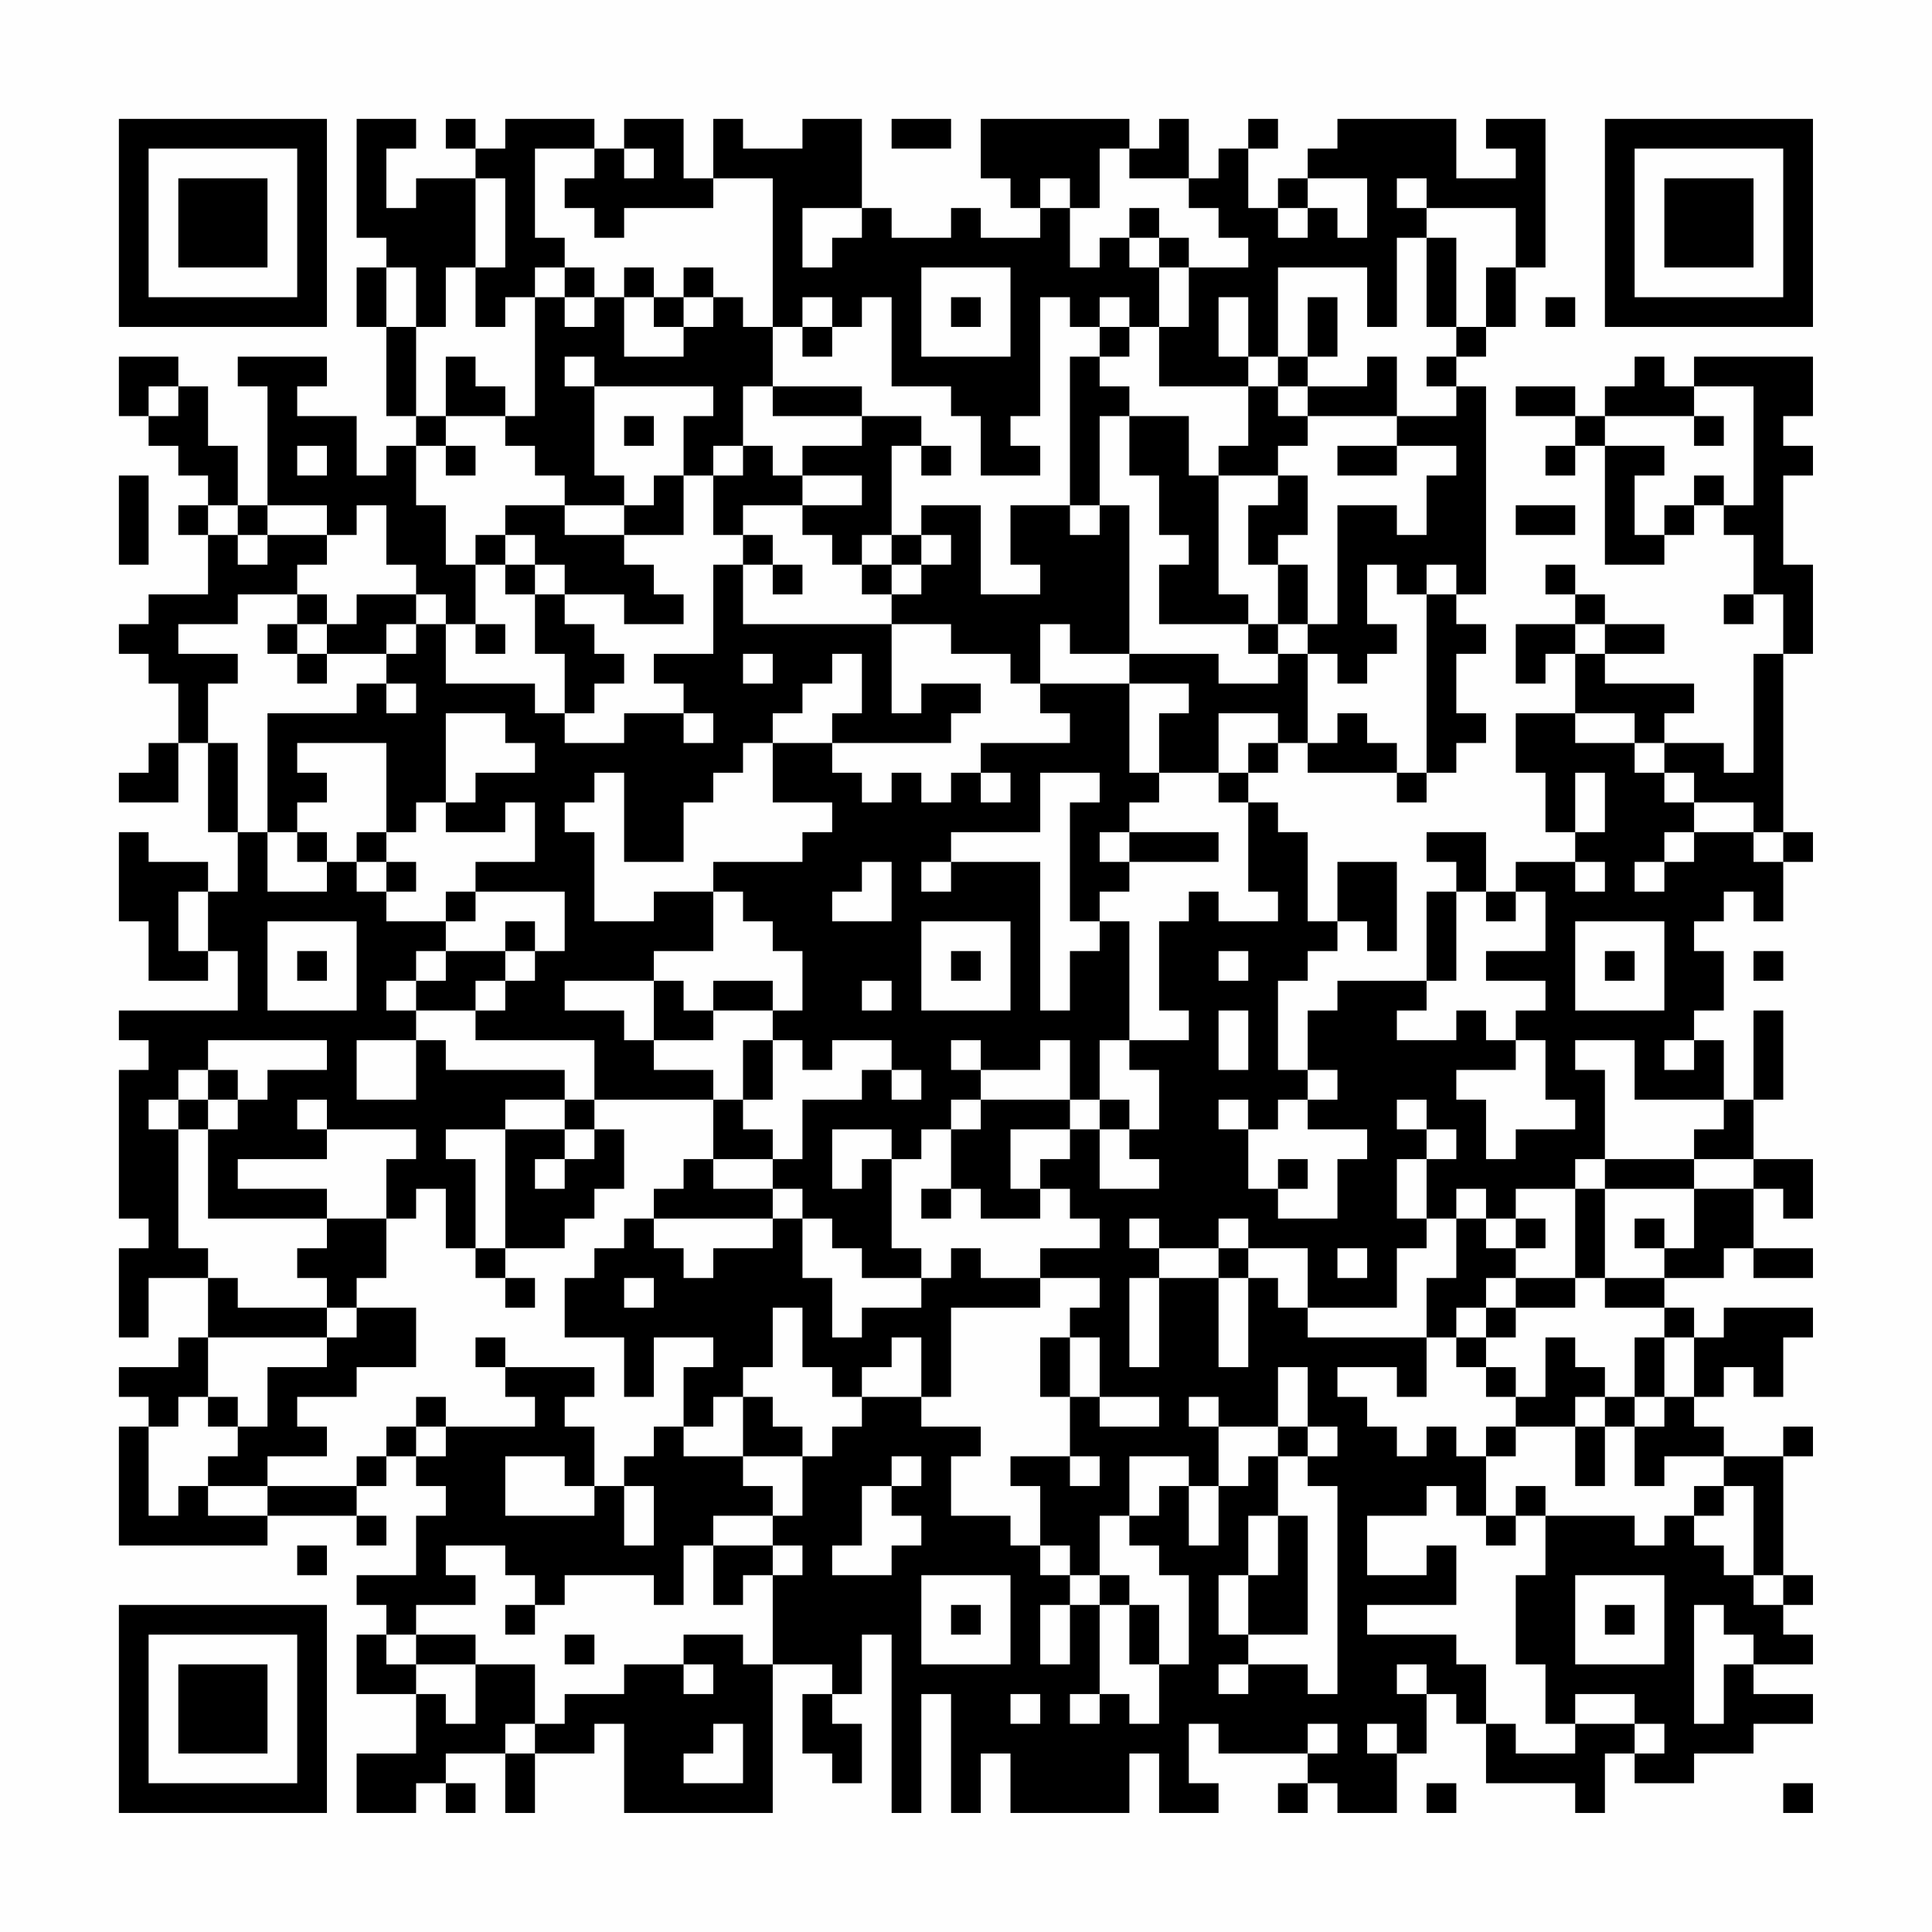 <?xml version="1.0" encoding="UTF-8"?>
<svg xmlns="http://www.w3.org/2000/svg" version="1.1" width="300" height="300" viewBox="0 0 300 300"><rect x="0" y="0" width="300" height="300" fill="#fefefe"/><g transform="scale(4.615)"><g transform="translate(4,4)"><path fill-rule="evenodd" d="M8 0L8 4L9 4L9 5L8 5L8 7L9 7L9 10L10 10L10 11L9 11L9 12L8 12L8 10L6 10L6 9L7 9L7 8L4 8L4 9L5 9L5 13L4 13L4 11L3 11L3 9L2 9L2 8L0 8L0 10L1 10L1 11L2 11L2 12L3 12L3 13L2 13L2 14L3 14L3 16L1 16L1 17L0 17L0 18L1 18L1 19L2 19L2 21L1 21L1 22L0 22L0 23L2 23L2 21L3 21L3 24L4 24L4 26L3 26L3 25L1 25L1 24L0 24L0 27L1 27L1 29L3 29L3 28L4 28L4 30L0 30L0 31L1 31L1 32L0 32L0 37L1 37L1 38L0 38L0 41L1 41L1 39L3 39L3 41L2 41L2 42L0 42L0 43L1 43L1 44L0 44L0 48L5 48L5 47L8 47L8 48L9 48L9 47L8 47L8 46L9 46L9 45L10 45L10 46L11 46L11 47L10 47L10 49L8 49L8 50L9 50L9 51L8 51L8 53L10 53L10 55L8 55L8 57L10 57L10 56L11 56L11 57L12 57L12 56L11 56L11 55L13 55L13 57L14 57L14 55L16 55L16 54L17 54L17 57L22 57L22 52L24 52L24 53L23 53L23 55L24 55L24 56L25 56L25 54L24 54L24 53L25 53L25 51L26 51L26 57L27 57L27 53L28 53L28 57L29 57L29 55L30 55L30 57L34 57L34 55L35 55L35 57L37 57L37 56L36 56L36 54L37 54L37 55L40 55L40 56L39 56L39 57L40 57L40 56L41 56L41 57L43 57L43 55L44 55L44 53L45 53L45 54L46 54L46 56L49 56L49 57L50 57L50 55L51 55L51 56L53 56L53 55L55 55L55 54L57 54L57 53L55 53L55 52L57 52L57 51L56 51L56 50L57 50L57 49L56 49L56 45L57 45L57 44L56 44L56 45L54 45L54 44L53 44L53 43L54 43L54 42L55 42L55 43L56 43L56 41L57 41L57 40L54 40L54 41L53 41L53 40L52 40L52 39L54 39L54 38L55 38L55 39L57 39L57 38L55 38L55 36L56 36L56 37L57 37L57 35L55 35L55 33L56 33L56 30L55 30L55 33L54 33L54 31L53 31L53 30L54 30L54 28L53 28L53 27L54 27L54 26L55 26L55 27L56 27L56 25L57 25L57 24L56 24L56 18L57 18L57 15L56 15L56 12L57 12L57 11L56 11L56 10L57 10L57 8L53 8L53 9L52 9L52 8L51 8L51 9L50 9L50 10L49 10L49 9L47 9L47 10L49 10L49 11L48 11L48 12L49 12L49 11L50 11L50 15L52 15L52 14L53 14L53 13L54 13L54 14L55 14L55 16L54 16L54 17L55 17L55 16L56 16L56 18L55 18L55 22L54 22L54 21L52 21L52 20L53 20L53 19L50 19L50 18L52 18L52 17L50 17L50 16L49 16L49 15L48 15L48 16L49 16L49 17L47 17L47 19L48 19L48 18L49 18L49 20L47 20L47 22L48 22L48 24L49 24L49 25L47 25L47 26L46 26L46 24L44 24L44 25L45 25L45 26L44 26L44 29L41 29L41 30L40 30L40 32L39 32L39 29L40 29L40 28L41 28L41 27L42 27L42 28L43 28L43 25L41 25L41 27L40 27L40 24L39 24L39 23L38 23L38 22L39 22L39 21L40 21L40 22L43 22L43 23L44 23L44 22L45 22L45 21L46 21L46 20L45 20L45 18L46 18L46 17L45 17L45 16L46 16L46 9L45 9L45 8L46 8L46 7L47 7L47 5L48 5L48 0L46 0L46 1L47 1L47 2L45 2L45 0L41 0L41 1L40 1L40 2L39 2L39 3L38 3L38 1L39 1L39 0L38 0L38 1L37 1L37 2L36 2L36 0L35 0L35 1L34 1L34 0L29 0L29 2L30 2L30 3L31 3L31 4L29 4L29 3L28 3L28 4L26 4L26 3L25 3L25 0L23 0L23 1L21 1L21 0L20 0L20 2L19 2L19 0L17 0L17 1L16 1L16 0L13 0L13 1L12 1L12 0L11 0L11 1L12 1L12 2L10 2L10 3L9 3L9 1L10 1L10 0ZM26 0L26 1L28 1L28 0ZM14 1L14 4L15 4L15 5L14 5L14 6L13 6L13 7L12 7L12 5L13 5L13 2L12 2L12 5L11 5L11 7L10 7L10 5L9 5L9 7L10 7L10 10L11 10L11 11L10 11L10 13L11 13L11 15L12 15L12 17L11 17L11 16L10 16L10 15L9 15L9 13L8 13L8 14L7 14L7 13L5 13L5 14L4 14L4 13L3 13L3 14L4 14L4 15L5 15L5 14L7 14L7 15L6 15L6 16L4 16L4 17L2 17L2 18L4 18L4 19L3 19L3 21L4 21L4 24L5 24L5 26L7 26L7 25L8 25L8 26L9 26L9 27L11 27L11 28L10 28L10 29L9 29L9 30L10 30L10 31L8 31L8 33L10 33L10 31L11 31L11 32L15 32L15 33L13 33L13 34L11 34L11 35L12 35L12 38L11 38L11 36L10 36L10 37L9 37L9 35L10 35L10 34L7 34L7 33L6 33L6 34L7 34L7 35L4 35L4 36L7 36L7 37L3 37L3 34L4 34L4 33L5 33L5 32L7 32L7 31L3 31L3 32L2 32L2 33L1 33L1 34L2 34L2 38L3 38L3 39L4 39L4 40L7 40L7 41L3 41L3 43L2 43L2 44L1 44L1 47L2 47L2 46L3 46L3 47L5 47L5 46L8 46L8 45L9 45L9 44L10 44L10 45L11 45L11 44L14 44L14 43L13 43L13 42L16 42L16 43L15 43L15 44L16 44L16 46L15 46L15 45L13 45L13 47L16 47L16 46L17 46L17 48L18 48L18 46L17 46L17 45L18 45L18 44L19 44L19 45L21 45L21 46L22 46L22 47L20 47L20 48L19 48L19 50L18 50L18 49L15 49L15 50L14 50L14 49L13 49L13 48L11 48L11 49L12 49L12 50L10 50L10 51L9 51L9 52L10 52L10 53L11 53L11 54L12 54L12 52L14 52L14 54L13 54L13 55L14 55L14 54L15 54L15 53L17 53L17 52L19 52L19 53L20 53L20 52L19 52L19 51L21 51L21 52L22 52L22 49L23 49L23 48L22 48L22 47L23 47L23 45L24 45L24 44L25 44L25 43L27 43L27 44L29 44L29 45L28 45L28 47L30 47L30 48L31 48L31 49L32 49L32 50L31 50L31 52L32 52L32 50L33 50L33 53L32 53L32 54L33 54L33 53L34 53L34 54L35 54L35 52L36 52L36 49L35 49L35 48L34 48L34 47L35 47L35 46L36 46L36 48L37 48L37 46L38 46L38 45L39 45L39 47L38 47L38 49L37 49L37 51L38 51L38 52L37 52L37 53L38 53L38 52L40 52L40 53L41 53L41 46L40 46L40 45L41 45L41 44L40 44L40 42L39 42L39 44L37 44L37 43L36 43L36 44L37 44L37 46L36 46L36 45L34 45L34 47L33 47L33 49L32 49L32 48L31 48L31 46L30 46L30 45L32 45L32 46L33 46L33 45L32 45L32 43L33 43L33 44L35 44L35 43L33 43L33 41L32 41L32 40L33 40L33 39L31 39L31 38L33 38L33 37L32 37L32 36L31 36L31 35L32 35L32 34L33 34L33 36L35 36L35 35L34 35L34 34L35 34L35 32L34 32L34 31L36 31L36 30L35 30L35 27L36 27L36 26L37 26L37 27L39 27L39 26L38 26L38 23L37 23L37 22L38 22L38 21L39 21L39 20L37 20L37 22L35 22L35 20L36 20L36 19L34 19L34 18L37 18L37 19L39 19L39 18L40 18L40 21L41 21L41 20L42 20L42 21L43 21L43 22L44 22L44 16L45 16L45 15L44 15L44 16L43 16L43 15L42 15L42 17L43 17L43 18L42 18L42 19L41 19L41 18L40 18L40 17L41 17L41 13L43 13L43 14L44 14L44 12L45 12L45 11L43 11L43 10L45 10L45 9L44 9L44 8L45 8L45 7L46 7L46 5L47 5L47 3L44 3L44 2L43 2L43 3L44 3L44 4L43 4L43 7L42 7L42 5L39 5L39 8L38 8L38 6L37 6L37 8L38 8L38 9L35 9L35 7L36 7L36 5L38 5L38 4L37 4L37 3L36 3L36 2L34 2L34 1L33 1L33 3L32 3L32 2L31 2L31 3L32 3L32 5L33 5L33 4L34 4L34 5L35 5L35 7L34 7L34 6L33 6L33 7L32 7L32 6L31 6L31 10L30 10L30 11L31 11L31 12L29 12L29 10L28 10L28 9L26 9L26 6L25 6L25 7L24 7L24 6L23 6L23 7L22 7L22 2L20 2L20 3L17 3L17 4L16 4L16 3L15 3L15 2L16 2L16 1ZM17 1L17 2L18 2L18 1ZM40 2L40 3L39 3L39 4L40 4L40 3L41 3L41 4L42 4L42 2ZM23 3L23 5L24 5L24 4L25 4L25 3ZM34 3L34 4L35 4L35 5L36 5L36 4L35 4L35 3ZM44 4L44 7L45 7L45 4ZM15 5L15 6L14 6L14 10L13 10L13 9L12 9L12 8L11 8L11 10L13 10L13 11L14 11L14 12L15 12L15 13L13 13L13 14L12 14L12 15L13 15L13 16L14 16L14 18L15 18L15 20L14 20L14 19L11 19L11 17L10 17L10 16L8 16L8 17L7 17L7 16L6 16L6 17L5 17L5 18L6 18L6 19L7 19L7 18L9 18L9 19L8 19L8 20L5 20L5 24L6 24L6 25L7 25L7 24L6 24L6 23L7 23L7 22L6 22L6 21L9 21L9 24L8 24L8 25L9 25L9 26L10 26L10 25L9 25L9 24L10 24L10 23L11 23L11 24L13 24L13 23L14 23L14 25L12 25L12 26L11 26L11 27L12 27L12 26L15 26L15 28L14 28L14 27L13 27L13 28L11 28L11 29L10 29L10 30L12 30L12 31L16 31L16 33L15 33L15 34L13 34L13 38L12 38L12 39L13 39L13 40L14 40L14 39L13 39L13 38L15 38L15 37L16 37L16 36L17 36L17 34L16 34L16 33L20 33L20 35L19 35L19 36L18 36L18 37L17 37L17 38L16 38L16 39L15 39L15 41L17 41L17 43L18 43L18 41L20 41L20 42L19 42L19 44L20 44L20 43L21 43L21 45L23 45L23 44L22 44L22 43L21 43L21 42L22 42L22 40L23 40L23 42L24 42L24 43L25 43L25 42L26 42L26 41L27 41L27 43L28 43L28 40L31 40L31 39L29 39L29 38L28 38L28 39L27 39L27 38L26 38L26 35L27 35L27 34L28 34L28 36L27 36L27 37L28 37L28 36L29 36L29 37L31 37L31 36L30 36L30 34L32 34L32 33L33 33L33 34L34 34L34 33L33 33L33 31L34 31L34 27L33 27L33 26L34 26L34 25L37 25L37 24L34 24L34 23L35 23L35 22L34 22L34 19L31 19L31 17L32 17L32 18L34 18L34 13L33 13L33 10L34 10L34 12L35 12L35 14L36 14L36 15L35 15L35 17L38 17L38 18L39 18L39 17L40 17L40 15L39 15L39 14L40 14L40 12L39 12L39 11L40 11L40 10L43 10L43 8L42 8L42 9L40 9L40 8L41 8L41 6L40 6L40 8L39 8L39 9L38 9L38 11L37 11L37 12L36 12L36 10L34 10L34 9L33 9L33 8L34 8L34 7L33 7L33 8L32 8L32 13L30 13L30 15L31 15L31 16L29 16L29 13L27 13L27 14L26 14L26 11L27 11L27 12L28 12L28 11L27 11L27 10L25 10L25 9L22 9L22 7L21 7L21 6L20 6L20 5L19 5L19 6L18 6L18 5L17 5L17 6L16 6L16 5ZM27 5L27 8L30 8L30 5ZM15 6L15 7L16 7L16 6ZM17 6L17 8L19 8L19 7L20 7L20 6L19 6L19 7L18 7L18 6ZM28 6L28 7L29 7L29 6ZM48 6L48 7L49 7L49 6ZM23 7L23 8L24 8L24 7ZM15 8L15 9L16 9L16 12L17 12L17 13L15 13L15 14L17 14L17 15L18 15L18 16L19 16L19 17L17 17L17 16L15 16L15 15L14 15L14 14L13 14L13 15L14 15L14 16L15 16L15 17L16 17L16 18L17 18L17 19L16 19L16 20L15 20L15 21L17 21L17 20L19 20L19 21L20 21L20 20L19 20L19 19L18 19L18 18L20 18L20 15L21 15L21 17L26 17L26 20L27 20L27 19L29 19L29 20L28 20L28 21L24 21L24 20L25 20L25 18L24 18L24 19L23 19L23 20L22 20L22 21L21 21L21 22L20 22L20 23L19 23L19 25L17 25L17 22L16 22L16 23L15 23L15 24L16 24L16 27L18 27L18 26L20 26L20 28L18 28L18 29L15 29L15 30L17 30L17 31L18 31L18 32L20 32L20 33L21 33L21 34L22 34L22 35L20 35L20 36L22 36L22 37L18 37L18 38L19 38L19 39L20 39L20 38L22 38L22 37L23 37L23 39L24 39L24 41L25 41L25 40L27 40L27 39L25 39L25 38L24 38L24 37L23 37L23 36L22 36L22 35L23 35L23 33L25 33L25 32L26 32L26 33L27 33L27 32L26 32L26 31L24 31L24 32L23 32L23 31L22 31L22 30L23 30L23 28L22 28L22 27L21 27L21 26L20 26L20 25L23 25L23 24L24 24L24 23L22 23L22 21L24 21L24 22L25 22L25 23L26 23L26 22L27 22L27 23L28 23L28 22L29 22L29 23L30 23L30 22L29 22L29 21L32 21L32 20L31 20L31 19L30 19L30 18L28 18L28 17L26 17L26 16L27 16L27 15L28 15L28 14L27 14L27 15L26 15L26 14L25 14L25 15L24 15L24 14L23 14L23 13L25 13L25 12L23 12L23 11L25 11L25 10L22 10L22 9L21 9L21 11L20 11L20 12L19 12L19 10L20 10L20 9L16 9L16 8ZM1 9L1 10L2 10L2 9ZM39 9L39 10L40 10L40 9ZM53 9L53 10L50 10L50 11L52 11L52 12L51 12L51 14L52 14L52 13L53 13L53 12L54 12L54 13L55 13L55 9ZM17 10L17 11L18 11L18 10ZM53 10L53 11L54 11L54 10ZM6 11L6 12L7 12L7 11ZM11 11L11 12L12 12L12 11ZM21 11L21 12L20 12L20 14L21 14L21 15L22 15L22 16L23 16L23 15L22 15L22 14L21 14L21 13L23 13L23 12L22 12L22 11ZM41 11L41 12L43 12L43 11ZM0 12L0 15L1 15L1 12ZM18 12L18 13L17 13L17 14L19 14L19 12ZM37 12L37 16L38 16L38 17L39 17L39 15L38 15L38 13L39 13L39 12ZM32 13L32 14L33 14L33 13ZM47 13L47 14L49 14L49 13ZM25 15L25 16L26 16L26 15ZM6 17L6 18L7 18L7 17ZM9 17L9 18L10 18L10 17ZM12 17L12 18L13 18L13 17ZM49 17L49 18L50 18L50 17ZM21 18L21 19L22 19L22 18ZM9 19L9 20L10 20L10 19ZM11 20L11 23L12 23L12 22L14 22L14 21L13 21L13 20ZM49 20L49 21L51 21L51 22L52 22L52 23L53 23L53 24L52 24L52 25L51 25L51 26L52 26L52 25L53 25L53 24L55 24L55 25L56 25L56 24L55 24L55 23L53 23L53 22L52 22L52 21L51 21L51 20ZM31 22L31 24L28 24L28 25L27 25L27 26L28 26L28 25L31 25L31 30L32 30L32 28L33 28L33 27L32 27L32 23L33 23L33 22ZM49 22L49 24L50 24L50 22ZM33 24L33 25L34 25L34 24ZM25 25L25 26L24 26L24 27L26 27L26 25ZM49 25L49 26L50 26L50 25ZM2 26L2 28L3 28L3 26ZM45 26L45 29L44 29L44 30L43 30L43 31L45 31L45 30L46 30L46 31L47 31L47 32L45 32L45 33L46 33L46 35L47 35L47 34L49 34L49 33L48 33L48 31L47 31L47 30L48 30L48 29L46 29L46 28L48 28L48 26L47 26L47 27L46 27L46 26ZM5 27L5 30L8 30L8 27ZM27 27L27 30L30 30L30 27ZM49 27L49 30L52 30L52 27ZM6 28L6 29L7 29L7 28ZM13 28L13 29L12 29L12 30L13 30L13 29L14 29L14 28ZM28 28L28 29L29 29L29 28ZM37 28L37 29L38 29L38 28ZM50 28L50 29L51 29L51 28ZM55 28L55 29L56 29L56 28ZM18 29L18 31L20 31L20 30L22 30L22 29L20 29L20 30L19 30L19 29ZM25 29L25 30L26 30L26 29ZM37 30L37 32L38 32L38 30ZM21 31L21 33L22 33L22 31ZM28 31L28 32L29 32L29 33L28 33L28 34L29 34L29 33L32 33L32 31L31 31L31 32L29 32L29 31ZM49 31L49 32L50 32L50 35L49 35L49 36L47 36L47 37L46 37L46 36L45 36L45 37L44 37L44 35L45 35L45 34L44 34L44 33L43 33L43 34L44 34L44 35L43 35L43 37L44 37L44 38L43 38L43 40L40 40L40 38L38 38L38 37L37 37L37 38L35 38L35 37L34 37L34 38L35 38L35 39L34 39L34 42L35 42L35 39L37 39L37 42L38 42L38 39L39 39L39 40L40 40L40 41L44 41L44 43L43 43L43 42L41 42L41 43L42 43L42 44L43 44L43 45L44 45L44 44L45 44L45 45L46 45L46 47L45 47L45 46L44 46L44 47L42 47L42 49L44 49L44 48L45 48L45 50L42 50L42 51L45 51L45 52L46 52L46 54L47 54L47 55L49 55L49 54L51 54L51 55L52 55L52 54L51 54L51 53L49 53L49 54L48 54L48 52L47 52L47 49L48 49L48 47L51 47L51 48L52 48L52 47L53 47L53 48L54 48L54 49L55 49L55 50L56 50L56 49L55 49L55 46L54 46L54 45L52 45L52 46L51 46L51 44L52 44L52 43L53 43L53 41L52 41L52 40L50 40L50 39L52 39L52 38L53 38L53 36L55 36L55 35L53 35L53 34L54 34L54 33L51 33L51 31ZM52 31L52 32L53 32L53 31ZM3 32L3 33L2 33L2 34L3 34L3 33L4 33L4 32ZM40 32L40 33L39 33L39 34L38 34L38 33L37 33L37 34L38 34L38 36L39 36L39 37L41 37L41 35L42 35L42 34L40 34L40 33L41 33L41 32ZM15 34L15 35L14 35L14 36L15 36L15 35L16 35L16 34ZM24 34L24 36L25 36L25 35L26 35L26 34ZM39 35L39 36L40 36L40 35ZM50 35L50 36L49 36L49 39L47 39L47 38L48 38L48 37L47 37L47 38L46 38L46 37L45 37L45 39L44 39L44 41L45 41L45 42L46 42L46 43L47 43L47 44L46 44L46 45L47 45L47 44L49 44L49 46L50 46L50 44L51 44L51 43L52 43L52 41L51 41L51 43L50 43L50 42L49 42L49 41L48 41L48 43L47 43L47 42L46 42L46 41L47 41L47 40L49 40L49 39L50 39L50 36L53 36L53 35ZM7 37L7 38L6 38L6 39L7 39L7 40L8 40L8 41L7 41L7 42L5 42L5 44L4 44L4 43L3 43L3 44L4 44L4 45L3 45L3 46L5 46L5 45L7 45L7 44L6 44L6 43L8 43L8 42L10 42L10 40L8 40L8 39L9 39L9 37ZM51 37L51 38L52 38L52 37ZM37 38L37 39L38 39L38 38ZM41 38L41 39L42 39L42 38ZM17 39L17 40L18 40L18 39ZM46 39L46 40L45 40L45 41L46 41L46 40L47 40L47 39ZM12 41L12 42L13 42L13 41ZM31 41L31 43L32 43L32 41ZM10 43L10 44L11 44L11 43ZM49 43L49 44L50 44L50 43ZM39 44L39 45L40 45L40 44ZM26 45L26 46L25 46L25 48L24 48L24 49L26 49L26 48L27 48L27 47L26 47L26 46L27 46L27 45ZM47 46L47 47L46 47L46 48L47 48L47 47L48 47L48 46ZM53 46L53 47L54 47L54 46ZM39 47L39 49L38 49L38 51L40 51L40 47ZM6 48L6 49L7 49L7 48ZM20 48L20 50L21 50L21 49L22 49L22 48ZM27 49L27 52L30 52L30 49ZM33 49L33 50L34 50L34 52L35 52L35 50L34 50L34 49ZM49 49L49 52L52 52L52 49ZM13 50L13 51L14 51L14 50ZM28 50L28 51L29 51L29 50ZM50 50L50 51L51 51L51 50ZM53 50L53 54L54 54L54 52L55 52L55 51L54 51L54 50ZM10 51L10 52L12 52L12 51ZM15 51L15 52L16 52L16 51ZM43 52L43 53L44 53L44 52ZM30 53L30 54L31 54L31 53ZM20 54L20 55L19 55L19 56L21 56L21 54ZM40 54L40 55L41 55L41 54ZM42 54L42 55L43 55L43 54ZM44 56L44 57L45 57L45 56ZM56 56L56 57L57 57L57 56ZM0 0L0 7L7 7L7 0ZM1 1L1 6L6 6L6 1ZM2 2L2 5L5 5L5 2ZM50 0L50 7L57 7L57 0ZM51 1L51 6L56 6L56 1ZM52 2L52 5L55 5L55 2ZM0 50L0 57L7 57L7 50ZM1 51L1 56L6 56L6 51ZM2 52L2 55L5 55L5 52Z" fill="#000000"/></g></g></svg>
